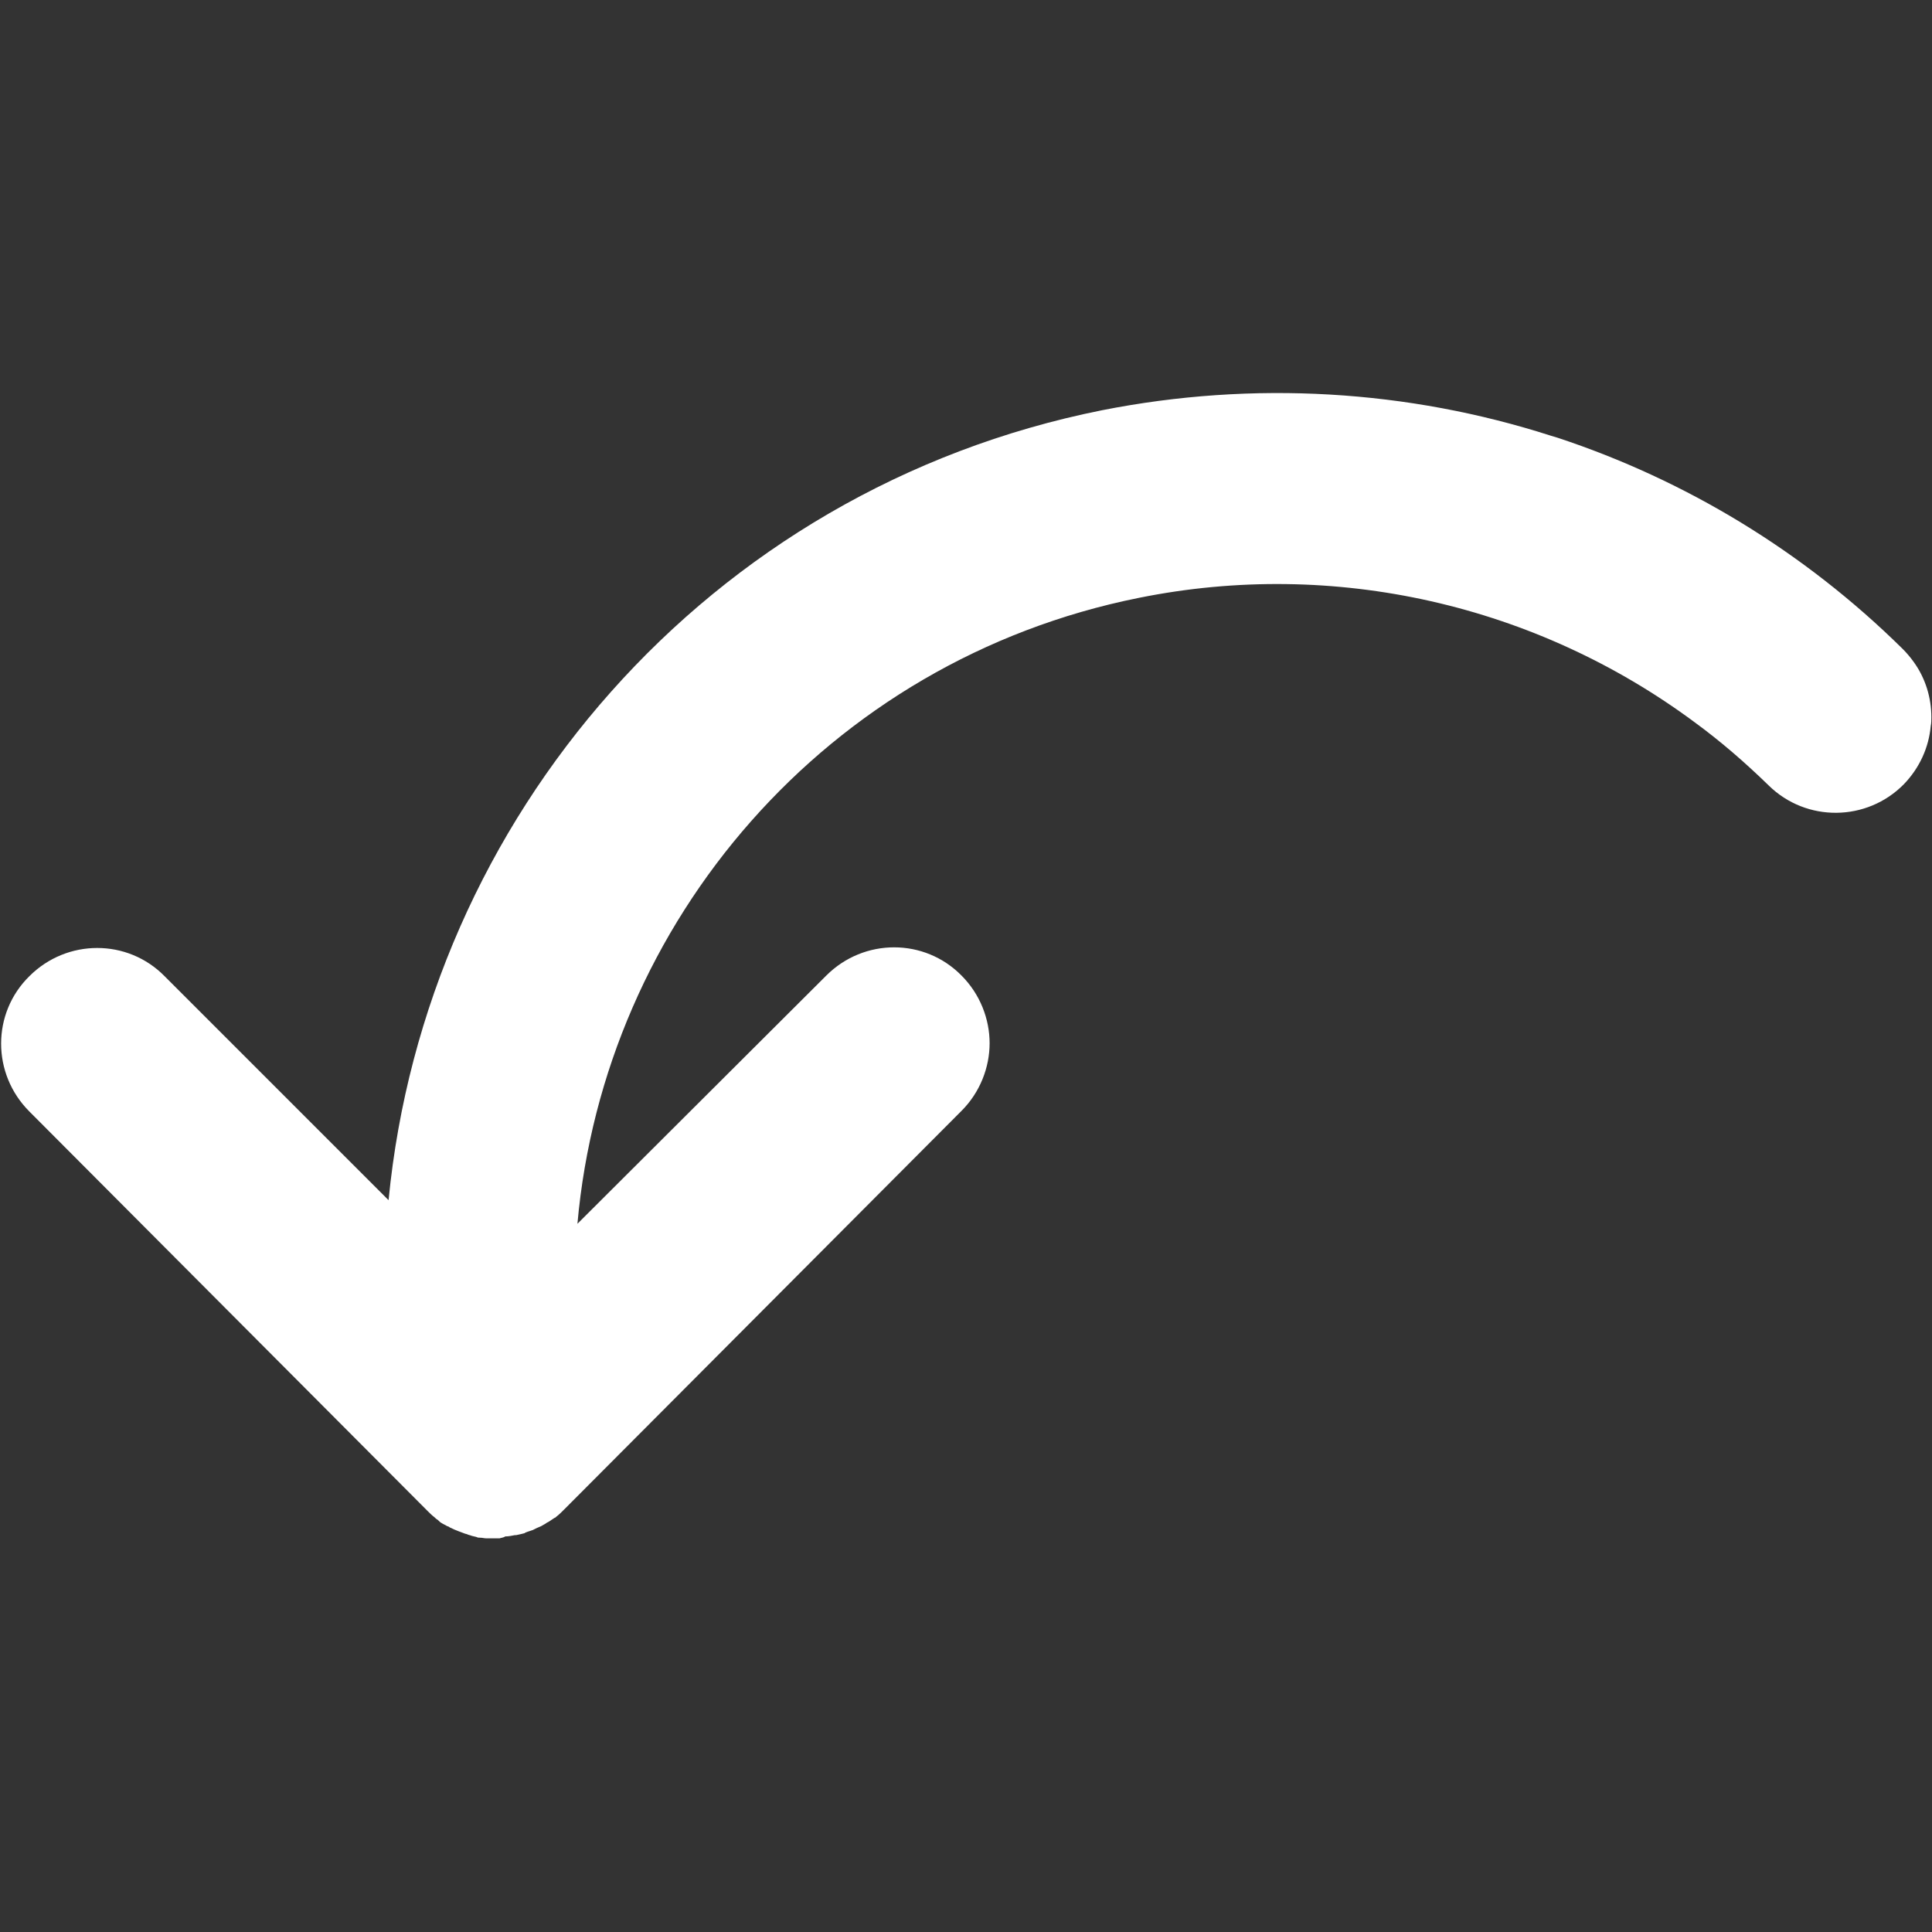 <?xml version="1.0" encoding="utf-8"?>
<!-- Generator: Adobe Illustrator 25.0.1, SVG Export Plug-In . SVG Version: 6.00 Build 0)  -->
<svg version="1.1" id="Layer_1" xmlns="http://www.w3.org/2000/svg" xmlns:xlink="http://www.w3.org/1999/xlink" x="0px" y="0px"
	 viewBox="0 0 302.8 302.8" style="enable-background:new 0 0 302.8 302.8;" xml:space="preserve">
<rect x="0" y="0" width="302.8" height="302.8" fill="#333333" stroke="none"/>
<style type="text/css">
	.st0{fill:#FFFFFF;}
</style>
<path id="XMLID_2_" class="st0" d="M79.2,240.8c0.5,0,1-0.1,1.5-0.2l0,0c0.1,0,0.1,0,0.2,0c0.5-0.1,0.9-0.2,1.3-0.3
	c0.1-0.1,0.2-0.1,0.4-0.2c0.3-0.1,0.6-0.2,0.9-0.3c0.2-0.1,0.4-0.2,0.6-0.3c0.2-0.1,0.5-0.2,0.7-0.3c0.2-0.1,0.5-0.3,0.7-0.4
	c0.1-0.1,0.3-0.2,0.5-0.3c0.3-0.2,0.6-0.4,0.9-0.6c0.1,0,0.2-0.1,0.3-0.2c0.4-0.3,0.8-0.7,1.1-1l0,0l0,0c0.1-0.1,0.1-0.1,0.1-0.1
	l62.3-62.5c2.9-2.9,4.4-6.8,4.4-10.6s-1.5-7.7-4.4-10.6c-5.8-5.9-15.3-5.9-21.2,0l-39,38.9c4.2-47.3,39.1-88.3,88-98.1
	c30.7-6.2,62.3,1.1,87.1,19.5c4.1,3,7.9,6.3,11.6,9.9c5.9,5.8,15.4,5.7,21.2-0.2c2.5-2.6,3.9-5.8,4.2-9.1c0.1-0.5,0.1-0.9,0.1-1.4
	c0-3-0.9-6.1-2.8-8.7c-0.5-0.7-1.1-1.4-1.7-2c-15.5-15.3-34.1-26.5-54.1-33.1c-0.3-0.1-0.7-0.2-1-0.3c-22.4-7.2-46.6-8.7-70.4-4
	c-61.9,12.4-106,64-111.8,123.8l-35.1-35.1c-5.8-5.9-15.3-5.9-21.2,0c-5.9,5.8-5.9,15.3,0,21.2L67,236.8l0,0c0.3,0.3,0.7,0.7,1.1,1
	c0.1,0.1,0.3,0.3,0.5,0.4c0.2,0.2,0.4,0.4,0.6,0.5c0.3,0.2,0.6,0.3,0.9,0.5c0.1,0,0.3,0.1,0.4,0.2c0.3,0.1,0.6,0.3,0.9,0.4
	c0.2,0.1,0.3,0.1,0.5,0.2c0.3,0.1,0.5,0.2,0.8,0.3c0.2,0.1,0.4,0.1,0.6,0.2s0.4,0.1,0.6,0.2c0.3,0.1,0.5,0.1,0.8,0.2
	c0.2,0.1,0.3,0.1,0.5,0.1c0.4,0,0.7,0.1,1,0.1c0.1,0,0.3,0,0.4,0c0.3,0,0.7,0,1,0c0.3,0,0.5,0,0.7,0C78.6,241,78.9,241,79.2,240.8z"
	/>
</svg>
